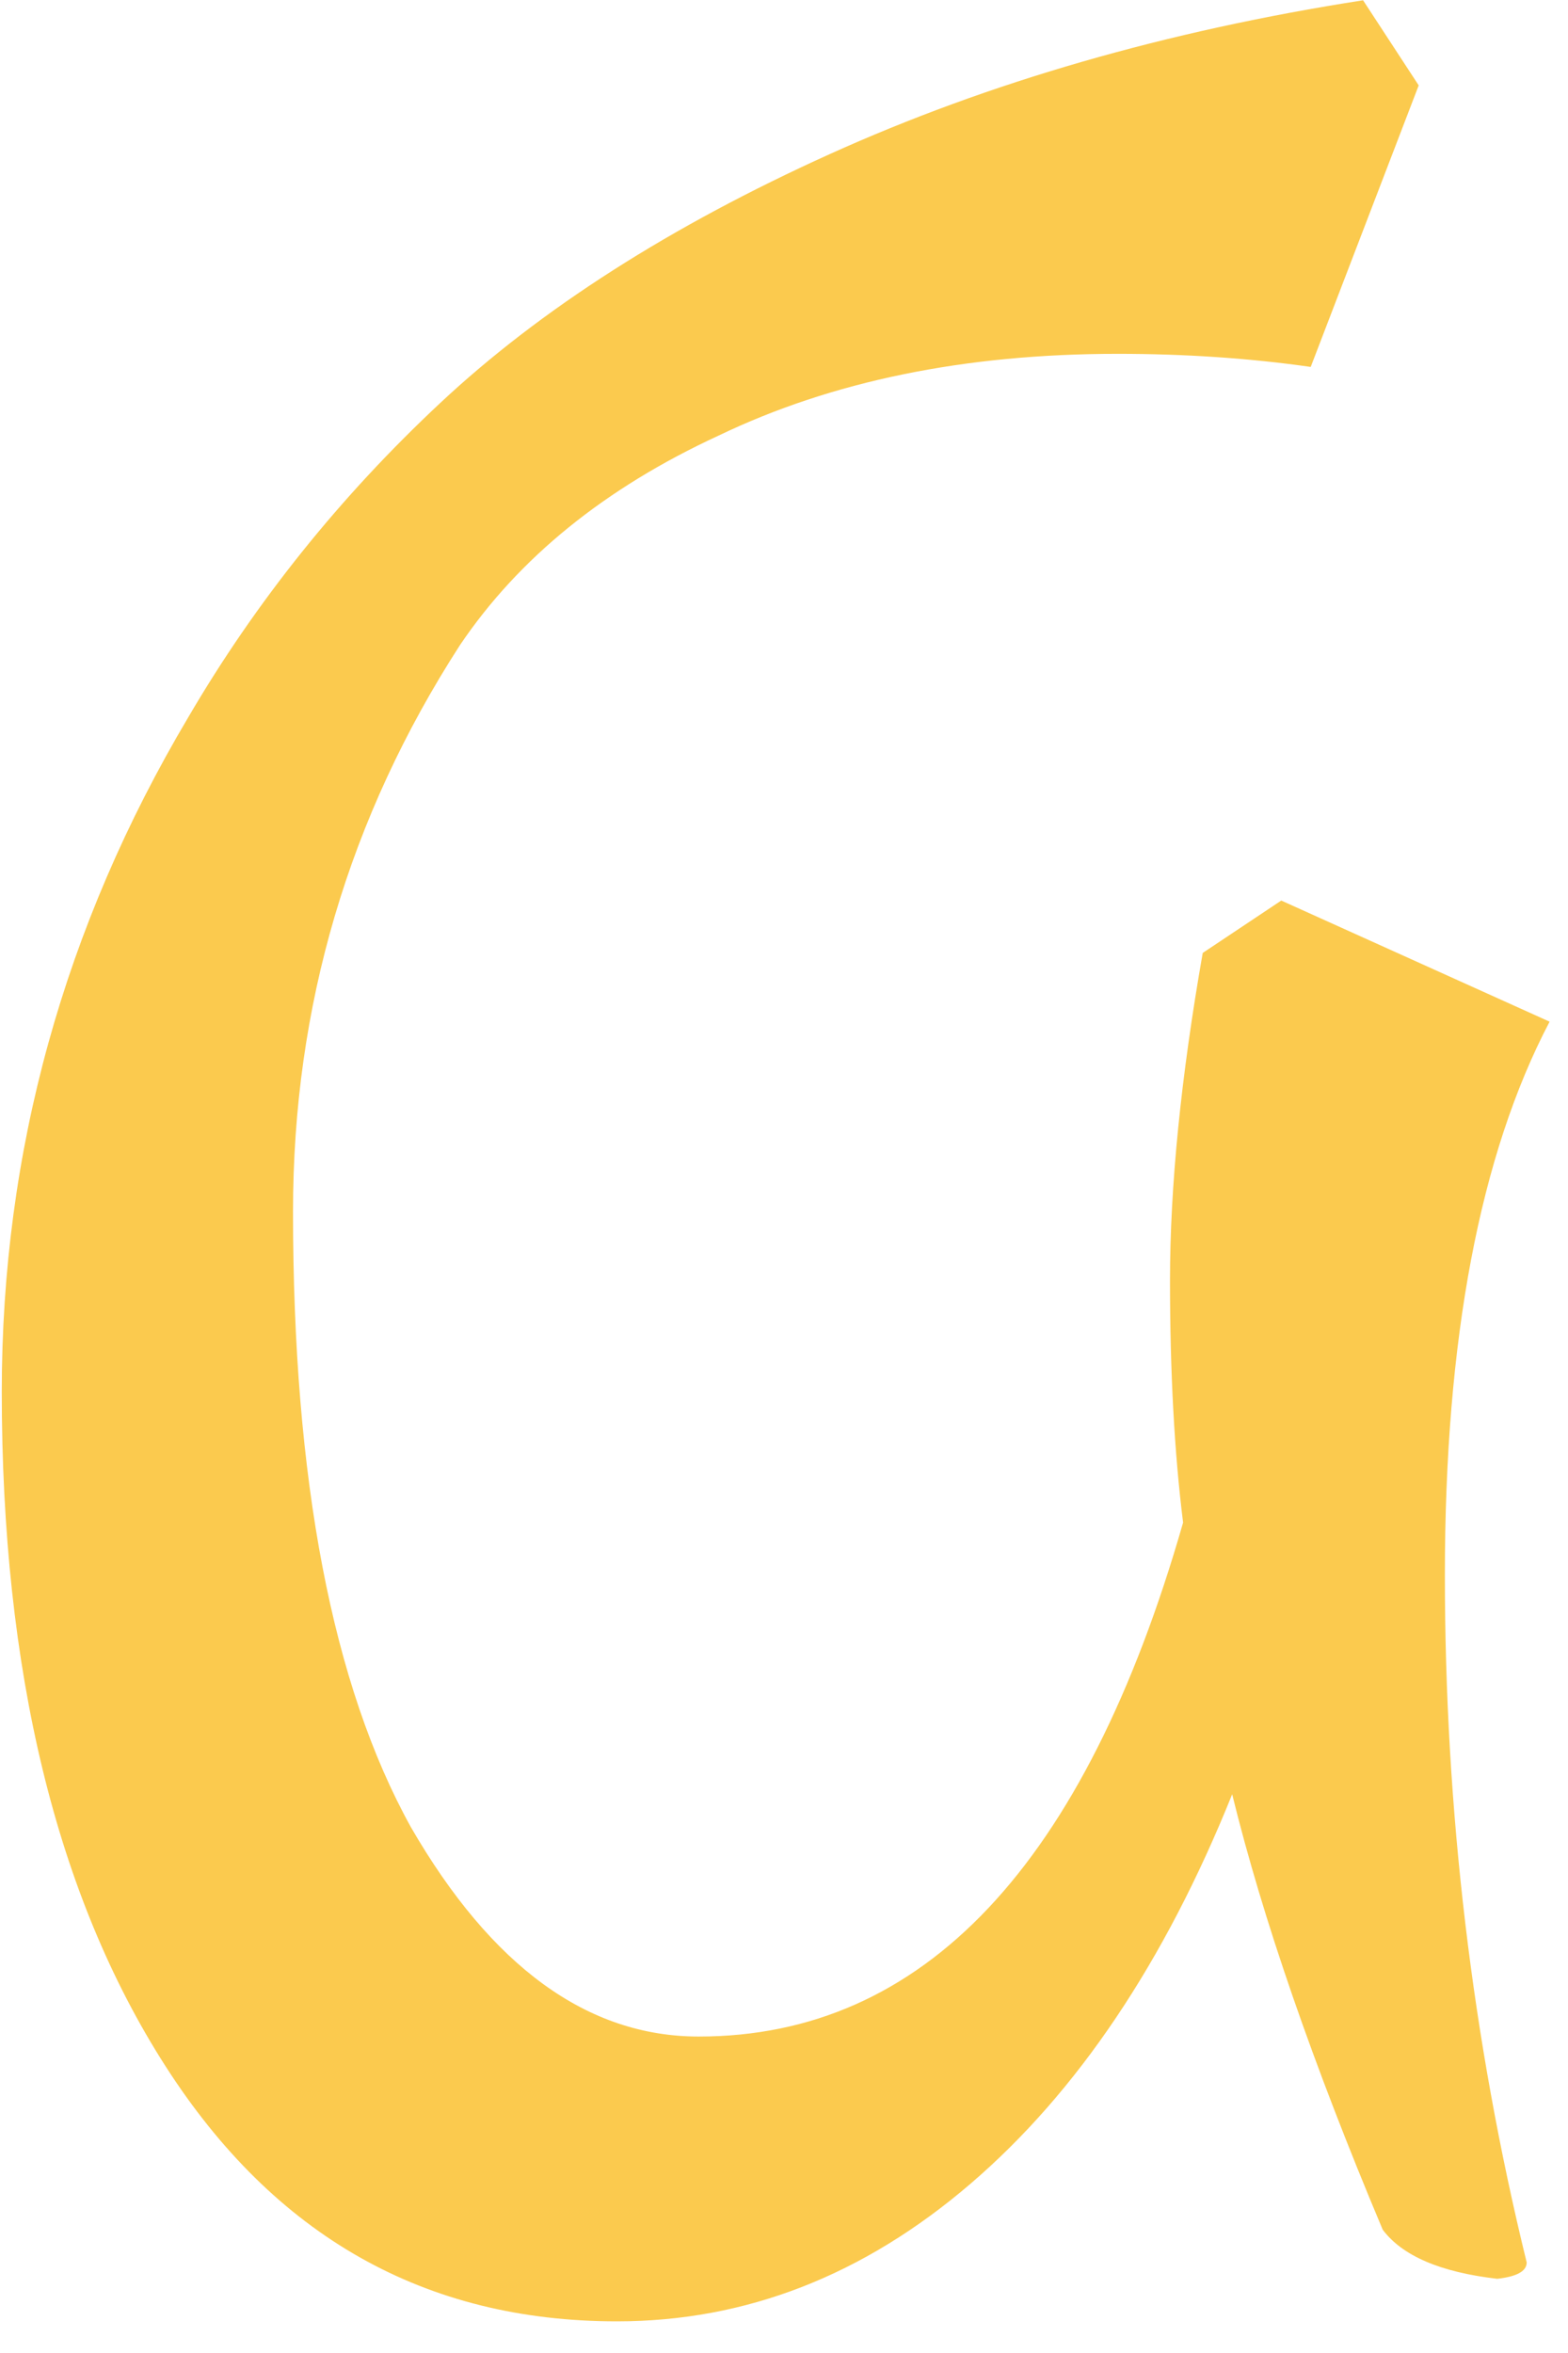 <svg width="46" height="69" viewBox="0 0 46 69" fill="none" xmlns="http://www.w3.org/2000/svg">
<path d="M44.788 66.344C44.788 66.6 44.5 66.76 43.924 66.824C42.26 66.632 41.14 66.152 40.564 65.384C38.516 60.52 37.044 56.264 36.148 52.616C34.164 57.544 31.604 61.352 28.468 64.04C25.332 66.728 21.876 68.072 18.1 68.072C12.468 68.072 8.052 65.576 4.852 60.584C1.652 55.592 0.052 49 0.052 40.808C0.052 33.768 1.876 27.176 5.524 21.032C7.508 17.64 9.972 14.568 12.916 11.816C15.86 9.064 19.668 6.632 24.34 4.52C29.012 2.408 34.228 0.904 39.988 0.008L41.62 2.504L38.452 10.76C36.66 10.504 34.772 10.376 32.788 10.376C28.308 10.376 24.404 11.176 21.076 12.776C17.748 14.312 15.22 16.36 13.492 18.92C10.228 23.976 8.596 29.512 8.596 35.528C8.596 43.4 9.748 49.416 12.052 53.576C14.42 57.672 17.236 59.72 20.5 59.72C27.092 59.72 31.828 54.696 34.708 44.648C34.452 42.6 34.324 40.232 34.324 37.544C34.324 34.792 34.644 31.592 35.284 27.944L37.588 26.408L45.46 29.96C43.412 33.864 42.388 39.272 42.388 46.184C42.388 53.096 43.188 59.816 44.788 66.344Z" fill="#FBCA4E"/>
</svg>
